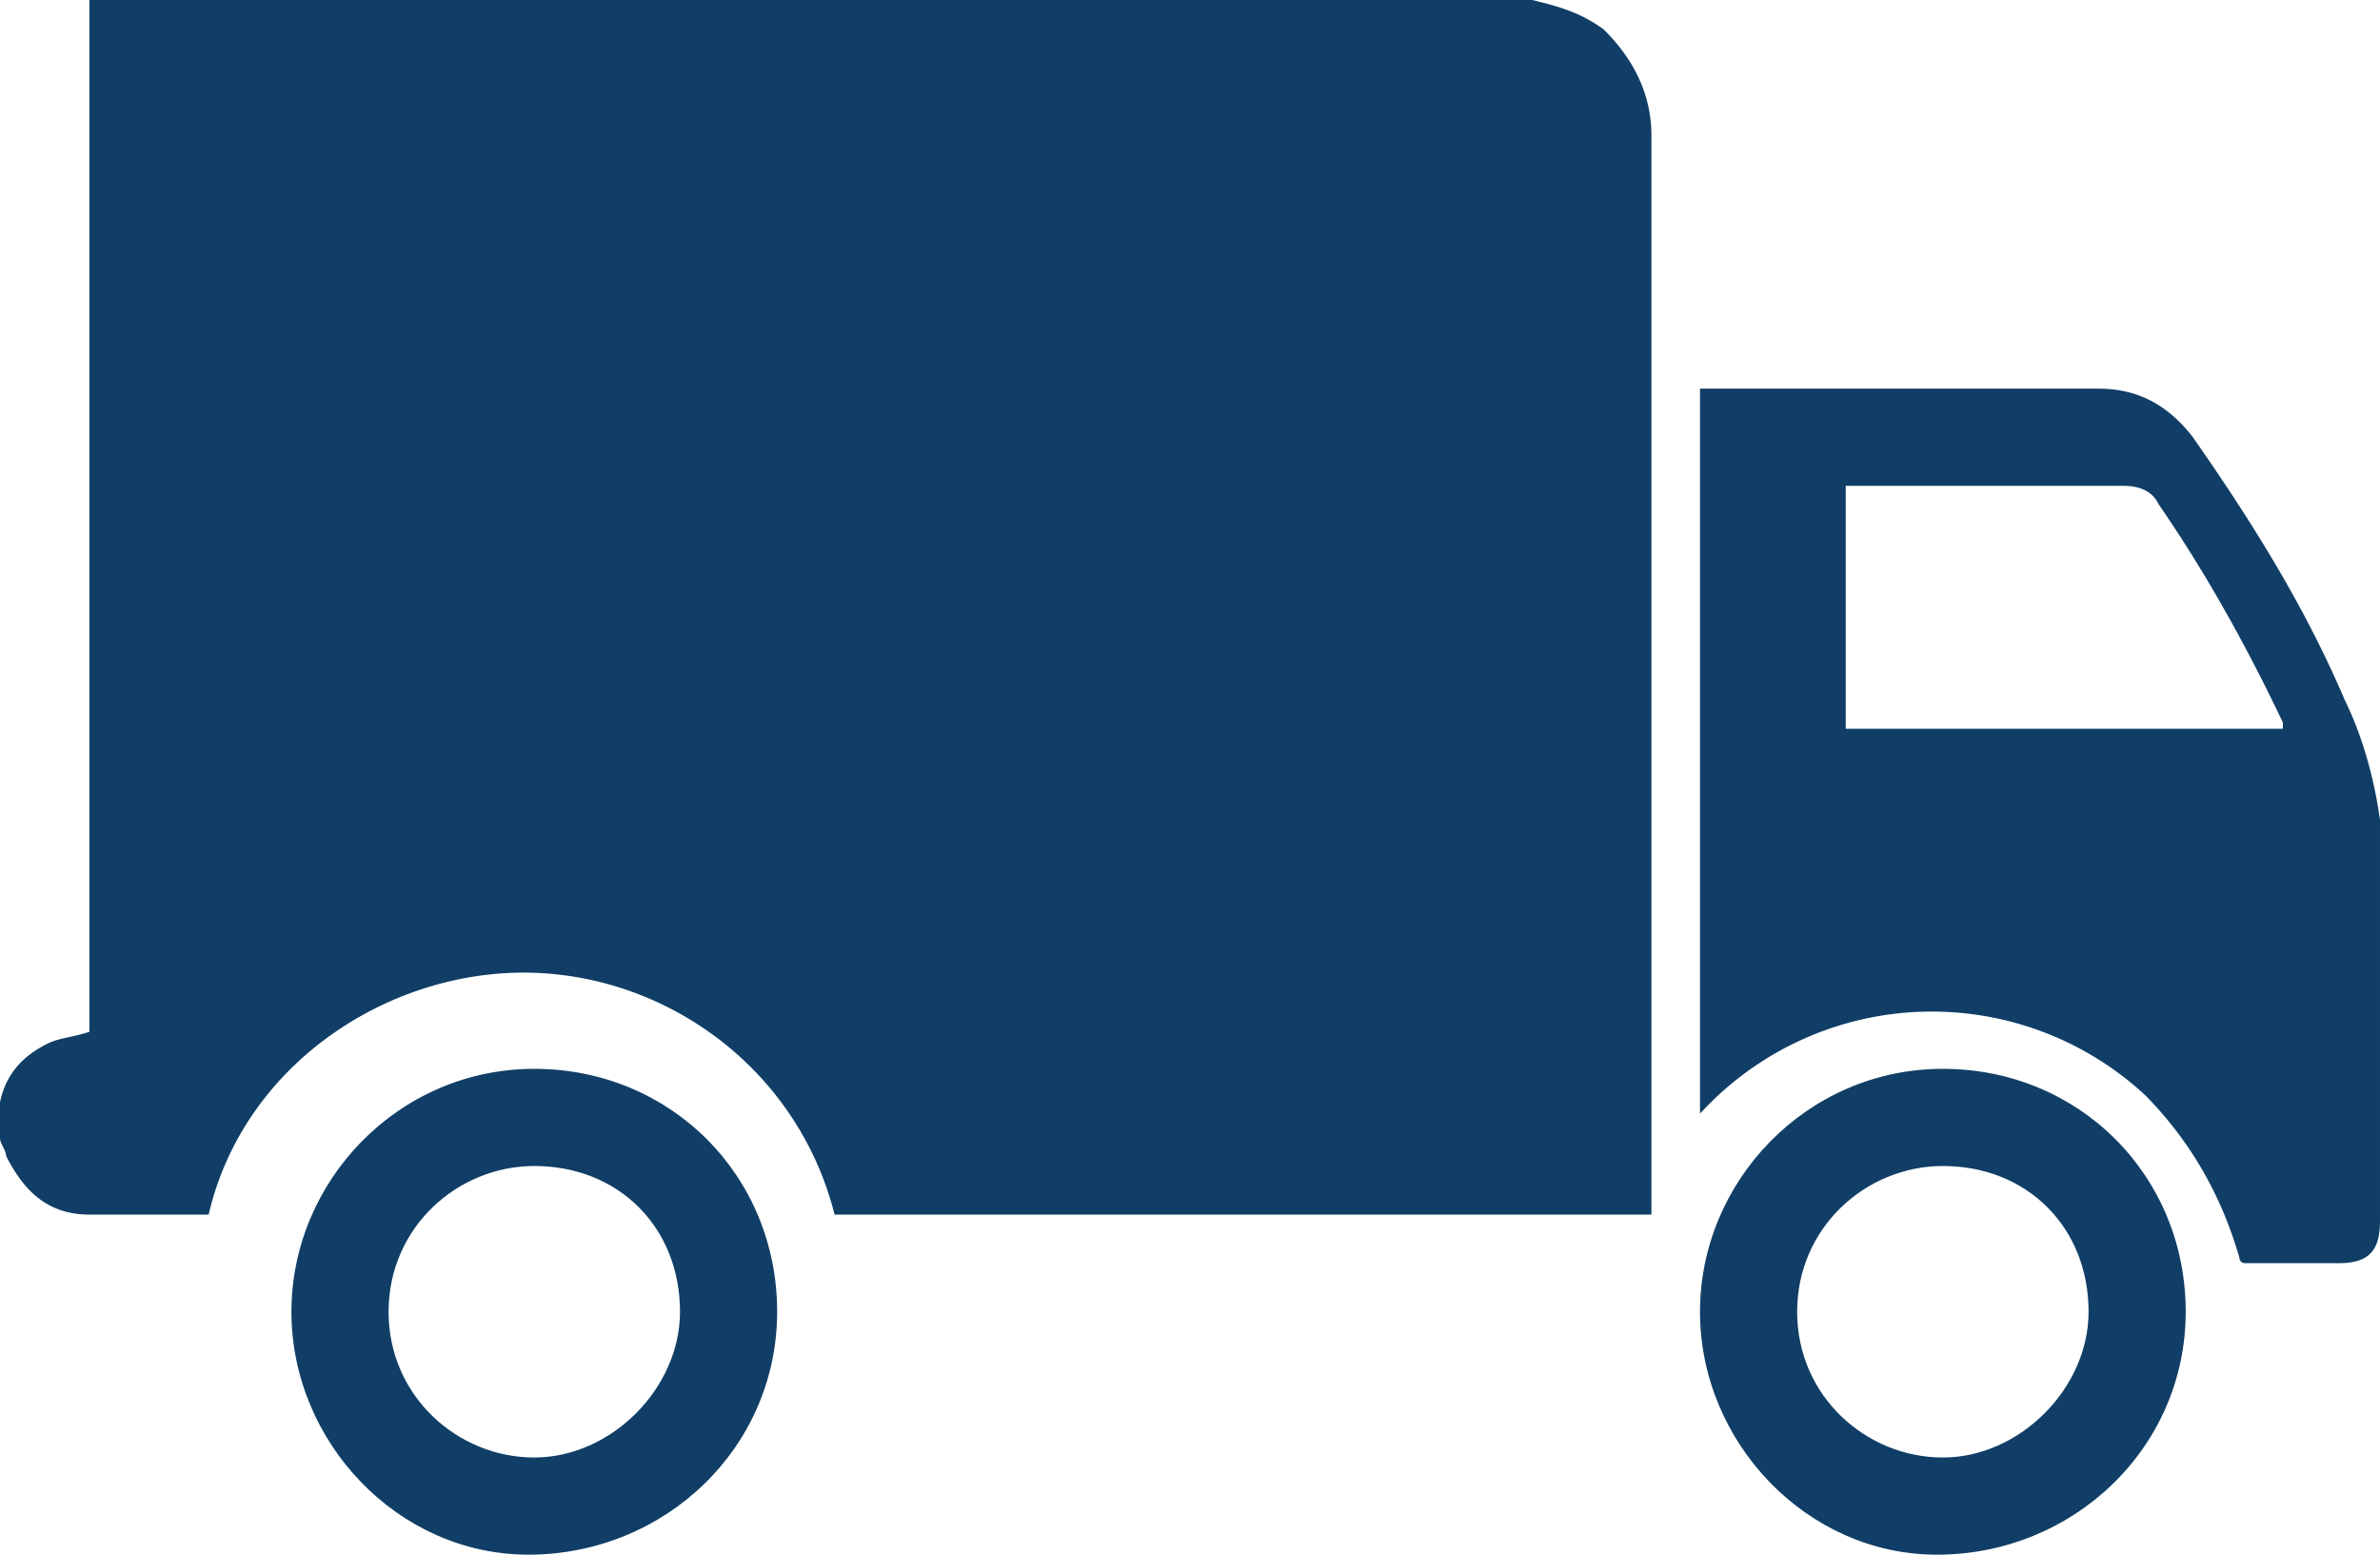<svg xmlns="http://www.w3.org/2000/svg" width="49" height="32" viewBox="0 0 49 32">
    <g fill="#103e66" fill-rule="evenodd">
        <path d="M38 10h5.716c.365 0 .608.128.73.385.973 1.41 1.824 2.948 2.554 4.486V15h-9v-5zm-3-2v14.918l.12-.123a6.469 6.469 0 0 1 9.052-.247c.966.986 1.57 2.096 1.931 3.329 0 0 0 .123.121.123h1.931c.603 0 .845-.247.845-.863v-8.26c-.12-.863-.362-1.727-.724-2.466-.845-1.973-1.931-3.698-3.138-5.425C44.655 8.37 44.052 8 43.208 8H35zM0 22.816v.607c0 .12.123.242.123.364C.49 24.515.982 25 1.84 25h2.455c.736-3.155 3.806-5.097 6.75-4.975 2.824.12 5.401 2.063 6.138 4.975H34V2.791c0-.85-.368-1.578-.982-2.184-.49-.365-.982-.486-1.472-.607H1.84v21.238c-.368.121-.613.121-.86.243-.49.243-.858.607-.981 1.213v.122z"/>
        <path d="M8 27c0-1.737 1.421-3 3-3 1.737 0 3 1.263 3 3 0 1.579-1.421 3-3 3s-3-1.263-3-3m-2 0c0 2.683 2.195 5 4.878 5C13.683 32 16 29.805 16 27s-2.195-5-5-5-5 2.317-5 5M37 27c0-1.737 1.421-3 3-3 1.737 0 3 1.263 3 3 0 1.579-1.421 3-3 3s-3-1.263-3-3m-2 0c0 2.683 2.195 5 4.878 5C42.682 32 45 29.805 45 27s-2.195-5-5-5-5 2.317-5 5"/>
    </g>
</svg>
